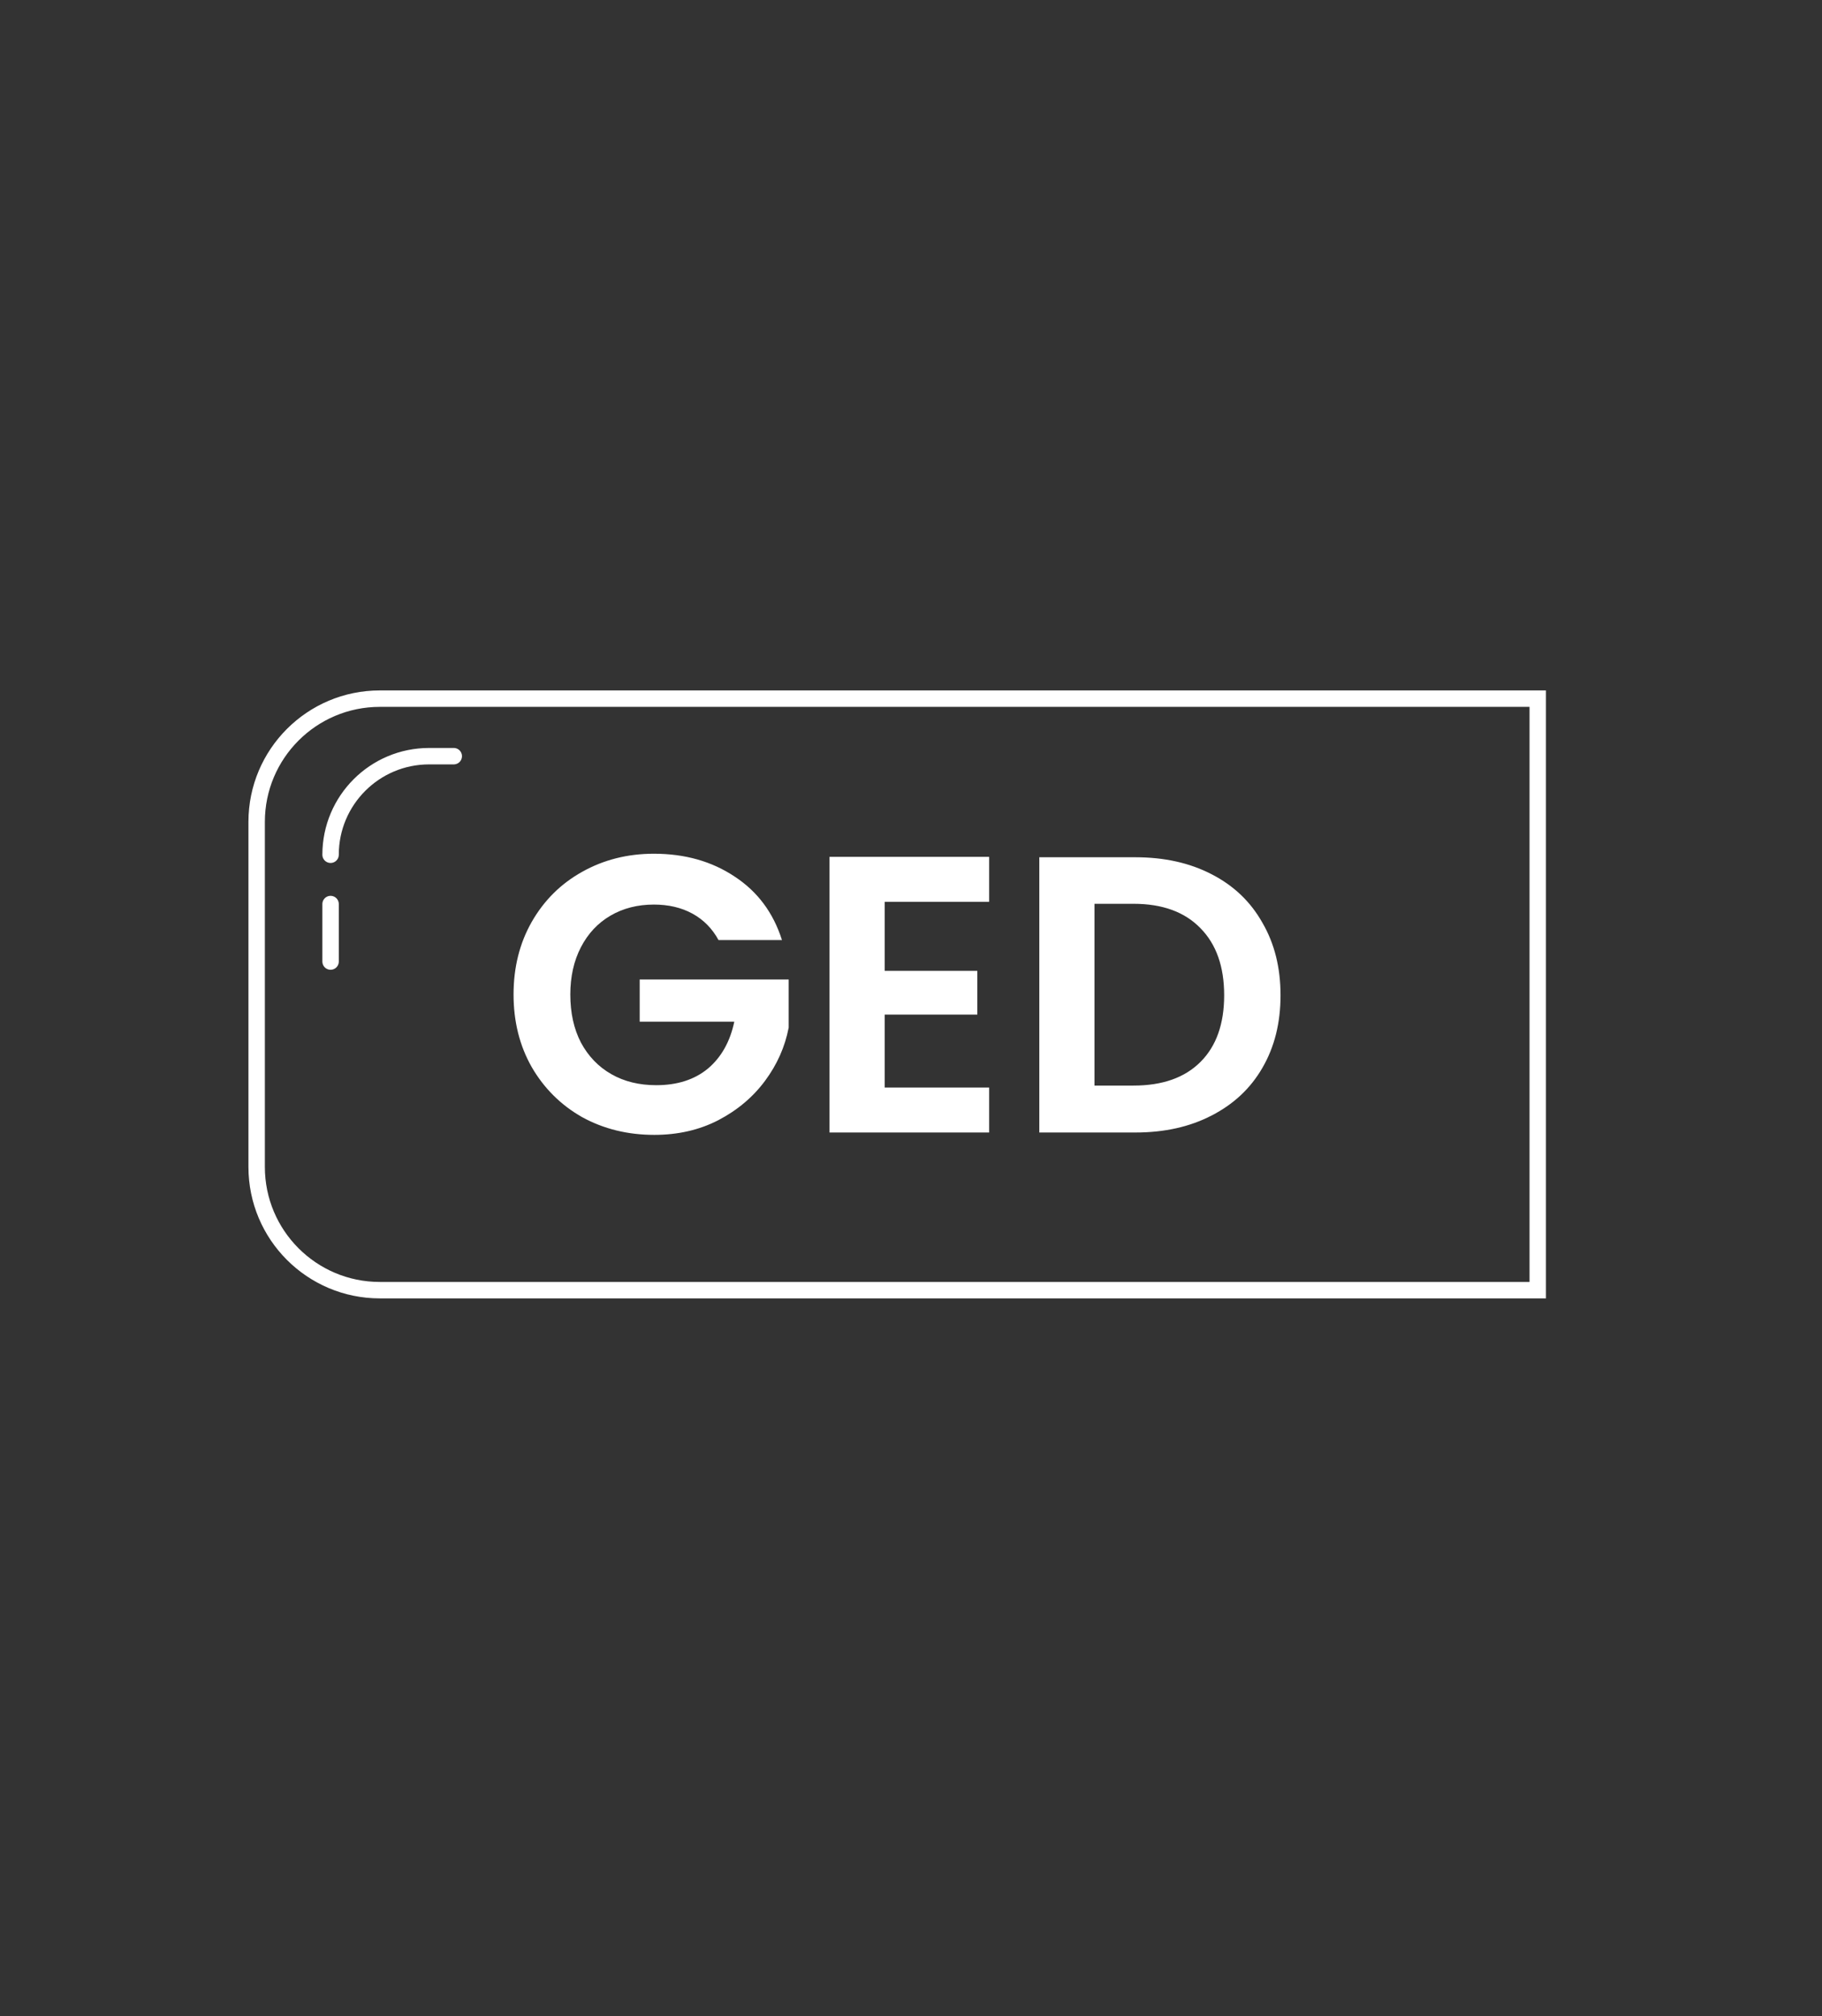 <svg width="66" height="73" viewBox="0 0 66 73" fill="none" xmlns="http://www.w3.org/2000/svg">
<rect x="0" y="0" width="66" height="73" fill="#333333" stroke="none"/>
<path d="M26.028 34.038C25.799 33.62 25.485 33.301 25.085 33.082C24.685 32.863 24.219 32.753 23.686 32.753C23.096 32.753 22.572 32.887 22.115 33.153C21.658 33.42 21.301 33.8 21.044 34.295C20.787 34.79 20.659 35.362 20.659 36.009C20.659 36.675 20.787 37.256 21.044 37.751C21.311 38.246 21.677 38.627 22.144 38.893C22.61 39.16 23.153 39.293 23.772 39.293C24.533 39.293 25.157 39.093 25.642 38.693C26.128 38.284 26.446 37.718 26.599 36.994H23.172V35.466H28.569V37.208C28.436 37.903 28.15 38.546 27.712 39.136C27.274 39.726 26.708 40.202 26.013 40.564C25.328 40.916 24.557 41.092 23.7 41.092C22.739 41.092 21.868 40.878 21.087 40.45C20.316 40.012 19.707 39.407 19.26 38.636C18.822 37.865 18.603 36.989 18.603 36.009C18.603 35.028 18.822 34.153 19.26 33.382C19.707 32.601 20.316 31.997 21.087 31.568C21.868 31.13 22.734 30.912 23.686 30.912C24.809 30.912 25.785 31.188 26.613 31.74C27.441 32.282 28.012 33.048 28.326 34.038H26.028ZM32.047 32.653V35.152H35.403V36.737H32.047V39.379H35.831V41.006H30.048V31.026H35.831V32.653H32.047ZM41.131 31.04C42.178 31.04 43.097 31.245 43.887 31.654C44.687 32.063 45.301 32.649 45.729 33.41C46.167 34.162 46.386 35.038 46.386 36.037C46.386 37.037 46.167 37.913 45.729 38.665C45.301 39.407 44.687 39.983 43.887 40.392C43.097 40.802 42.178 41.006 41.131 41.006H37.648V31.04H41.131ZM41.06 39.307C42.107 39.307 42.916 39.022 43.487 38.45C44.059 37.879 44.344 37.075 44.344 36.037C44.344 35 44.059 34.191 43.487 33.61C42.916 33.02 42.107 32.725 41.06 32.725H39.646V39.307H41.06Z" fill="white"/>
<path d="M9.297 29.759C9.297 27.295 11.295 25.297 13.759 25.297H55.703V46.715H13.759C11.295 46.715 9.297 44.718 9.297 42.253V29.759Z" stroke="white" stroke-width="0.595"/>
<path d="M16.437 27.38H15.544C13.573 27.38 11.975 28.978 11.975 30.949V30.949M11.975 32.734V34.816" stroke="white" stroke-width="0.595" stroke-linecap="round"/>
</svg>
